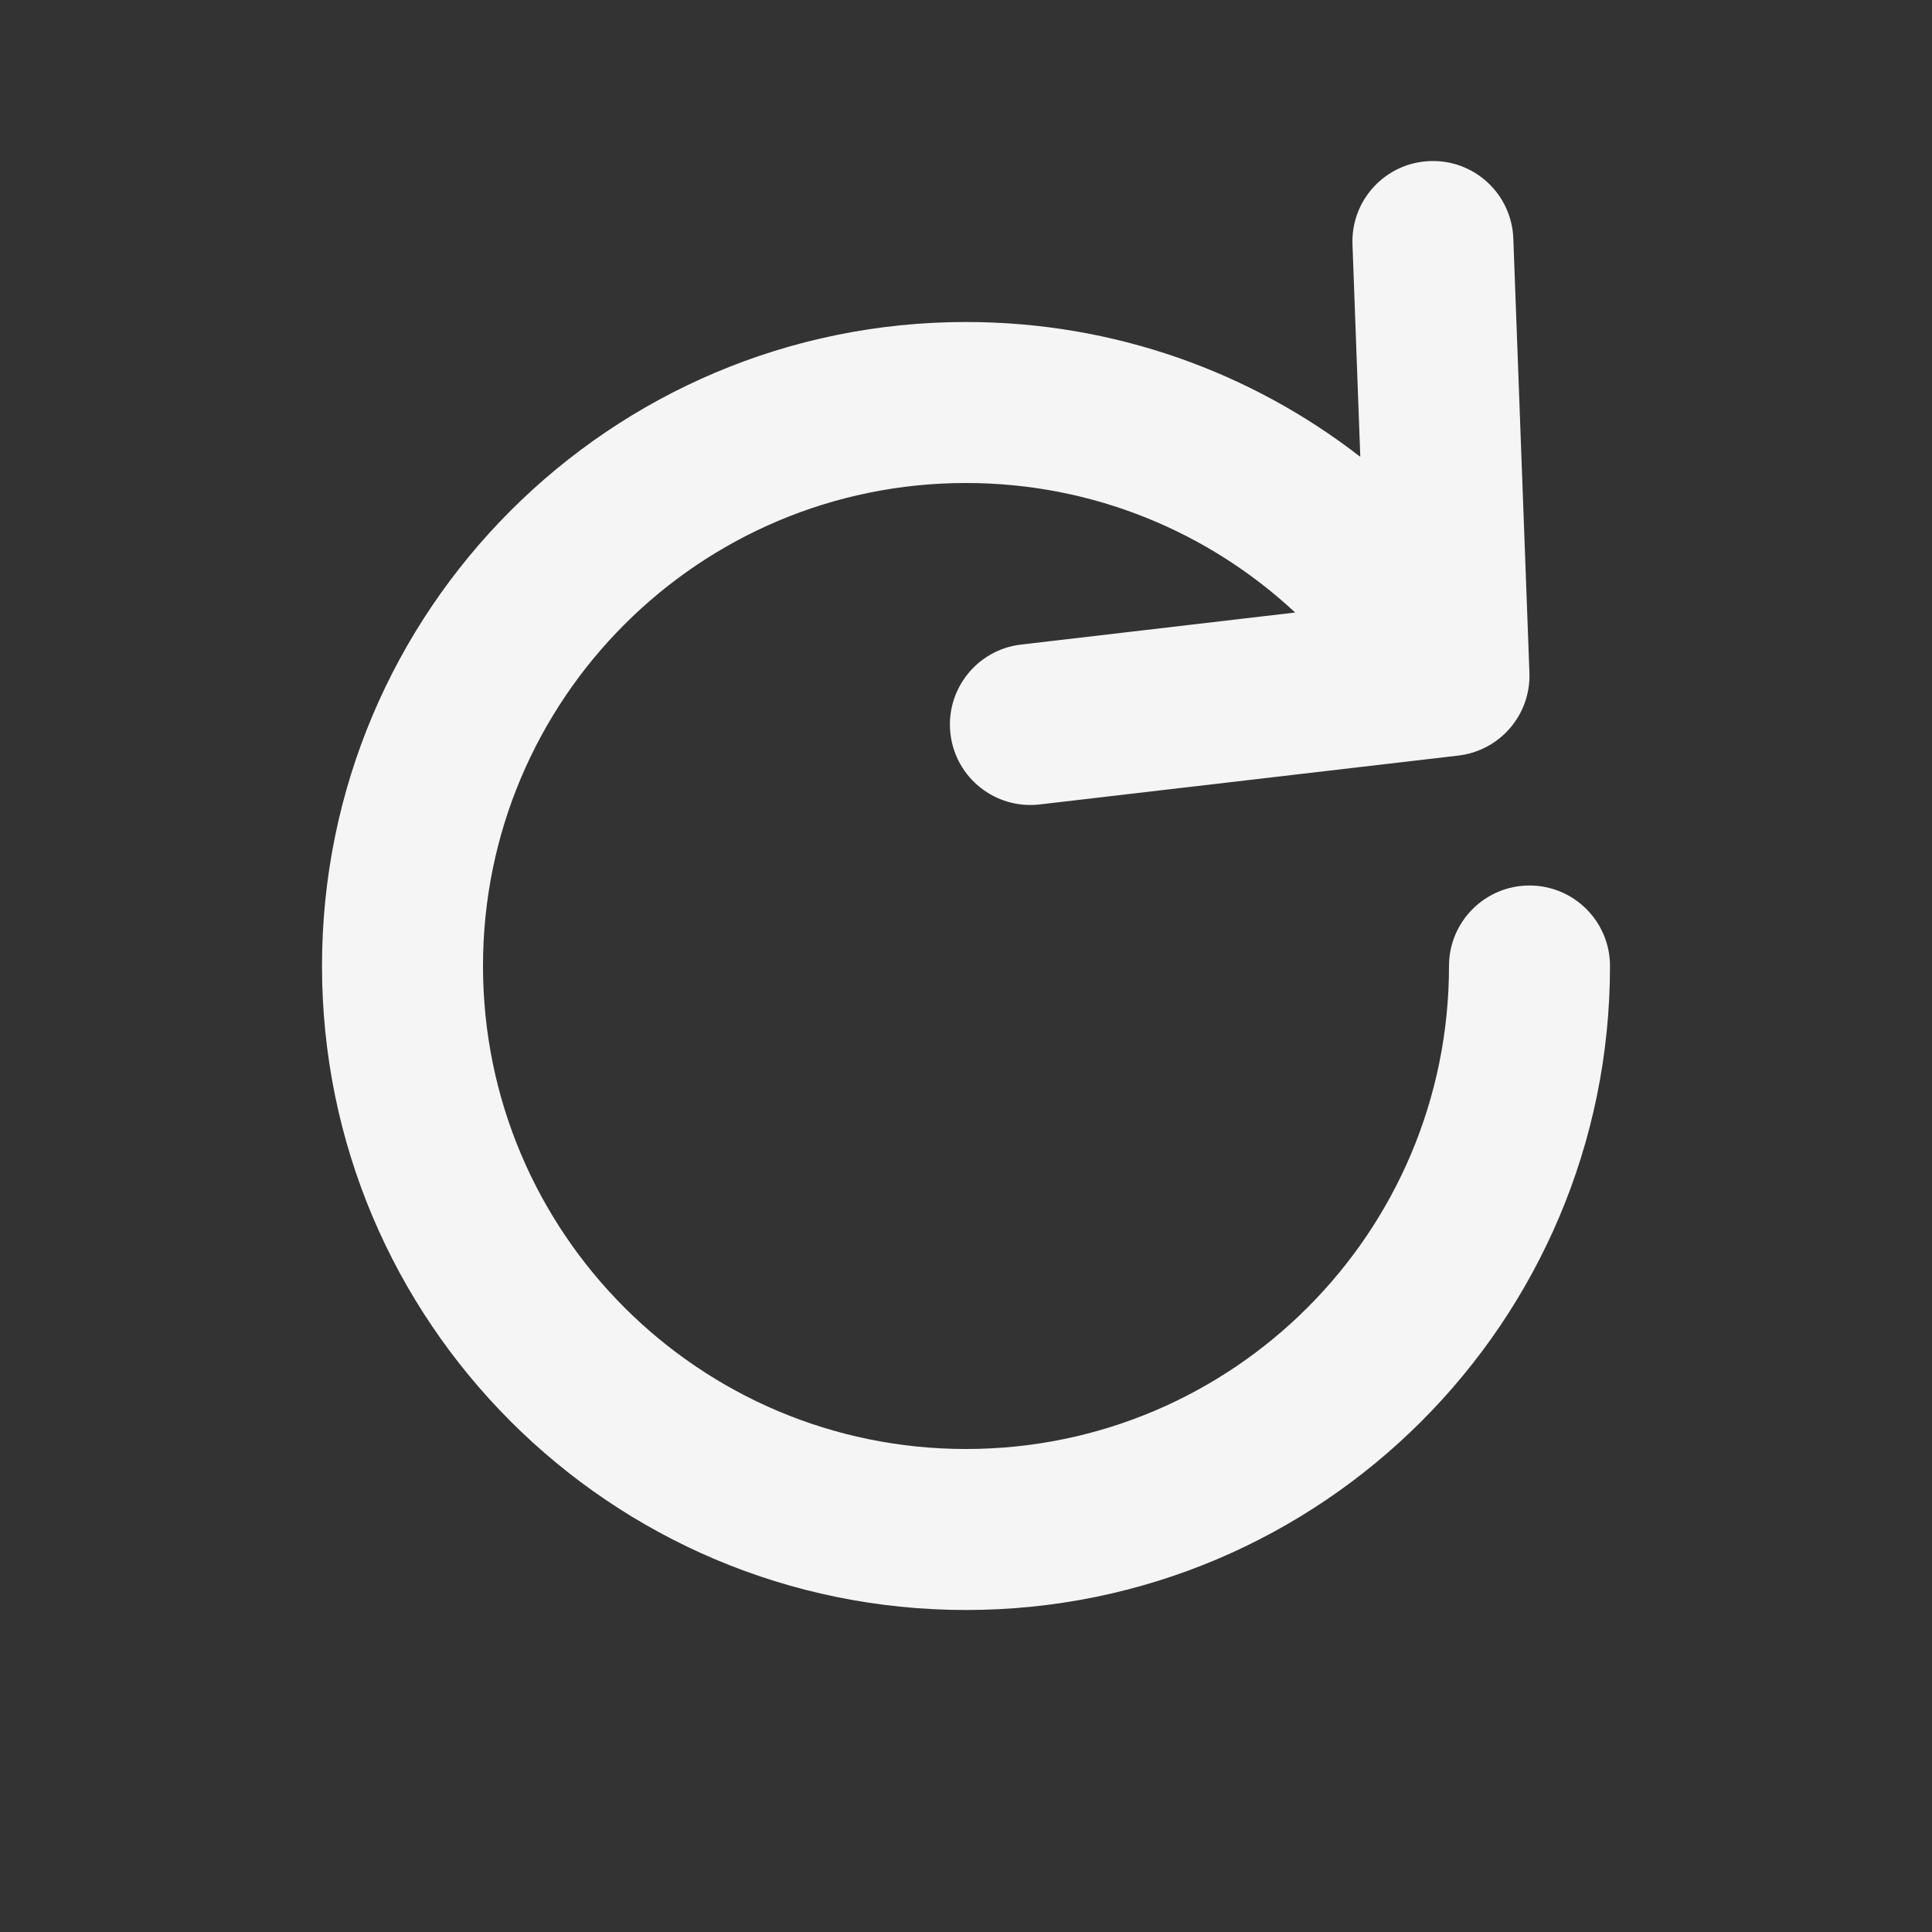 <?xml version="1.0" encoding="utf-8"?><!-- Uploaded to: SVG Repo, www.svgrepo.com, Generator: SVG Repo Mixer Tools -->
<svg width="800px" height="800px" viewBox="0 0 24 24" fill="none" xmlns="http://www.w3.org/2000/svg">
<rect x="0" y="0" width="24" height="24" fill="#333333" stroke="none"/>
<path fill-rule="evenodd" clip-rule="evenodd" d="M17.763 2.001C17.211 2.021 16.78 2.485 16.801 3.037L16.898 5.675C15.546 4.625 13.846 4 12 4C7.582 4 4 7.582 4 12C4 16.418 7.582 20 12 20C16.418 20 20 16.418 20 12C20 11.448 19.552 11 19 11C18.448 11 18 11.448 18 12C18 15.314 15.314 18 12 18C8.686 18 6 15.314 6 12C6 8.686 8.686 6 12 6C13.579 6 15.017 6.61 16.089 7.609L12.684 8.007C12.135 8.071 11.743 8.568 11.807 9.116C11.871 9.665 12.367 10.057 12.916 9.993L18.116 9.386C18.634 9.325 19.019 8.877 18.999 8.355L18.799 2.963C18.779 2.411 18.315 1.98 17.763 2.001Z" fill="#F5F5F5"/>
</svg>